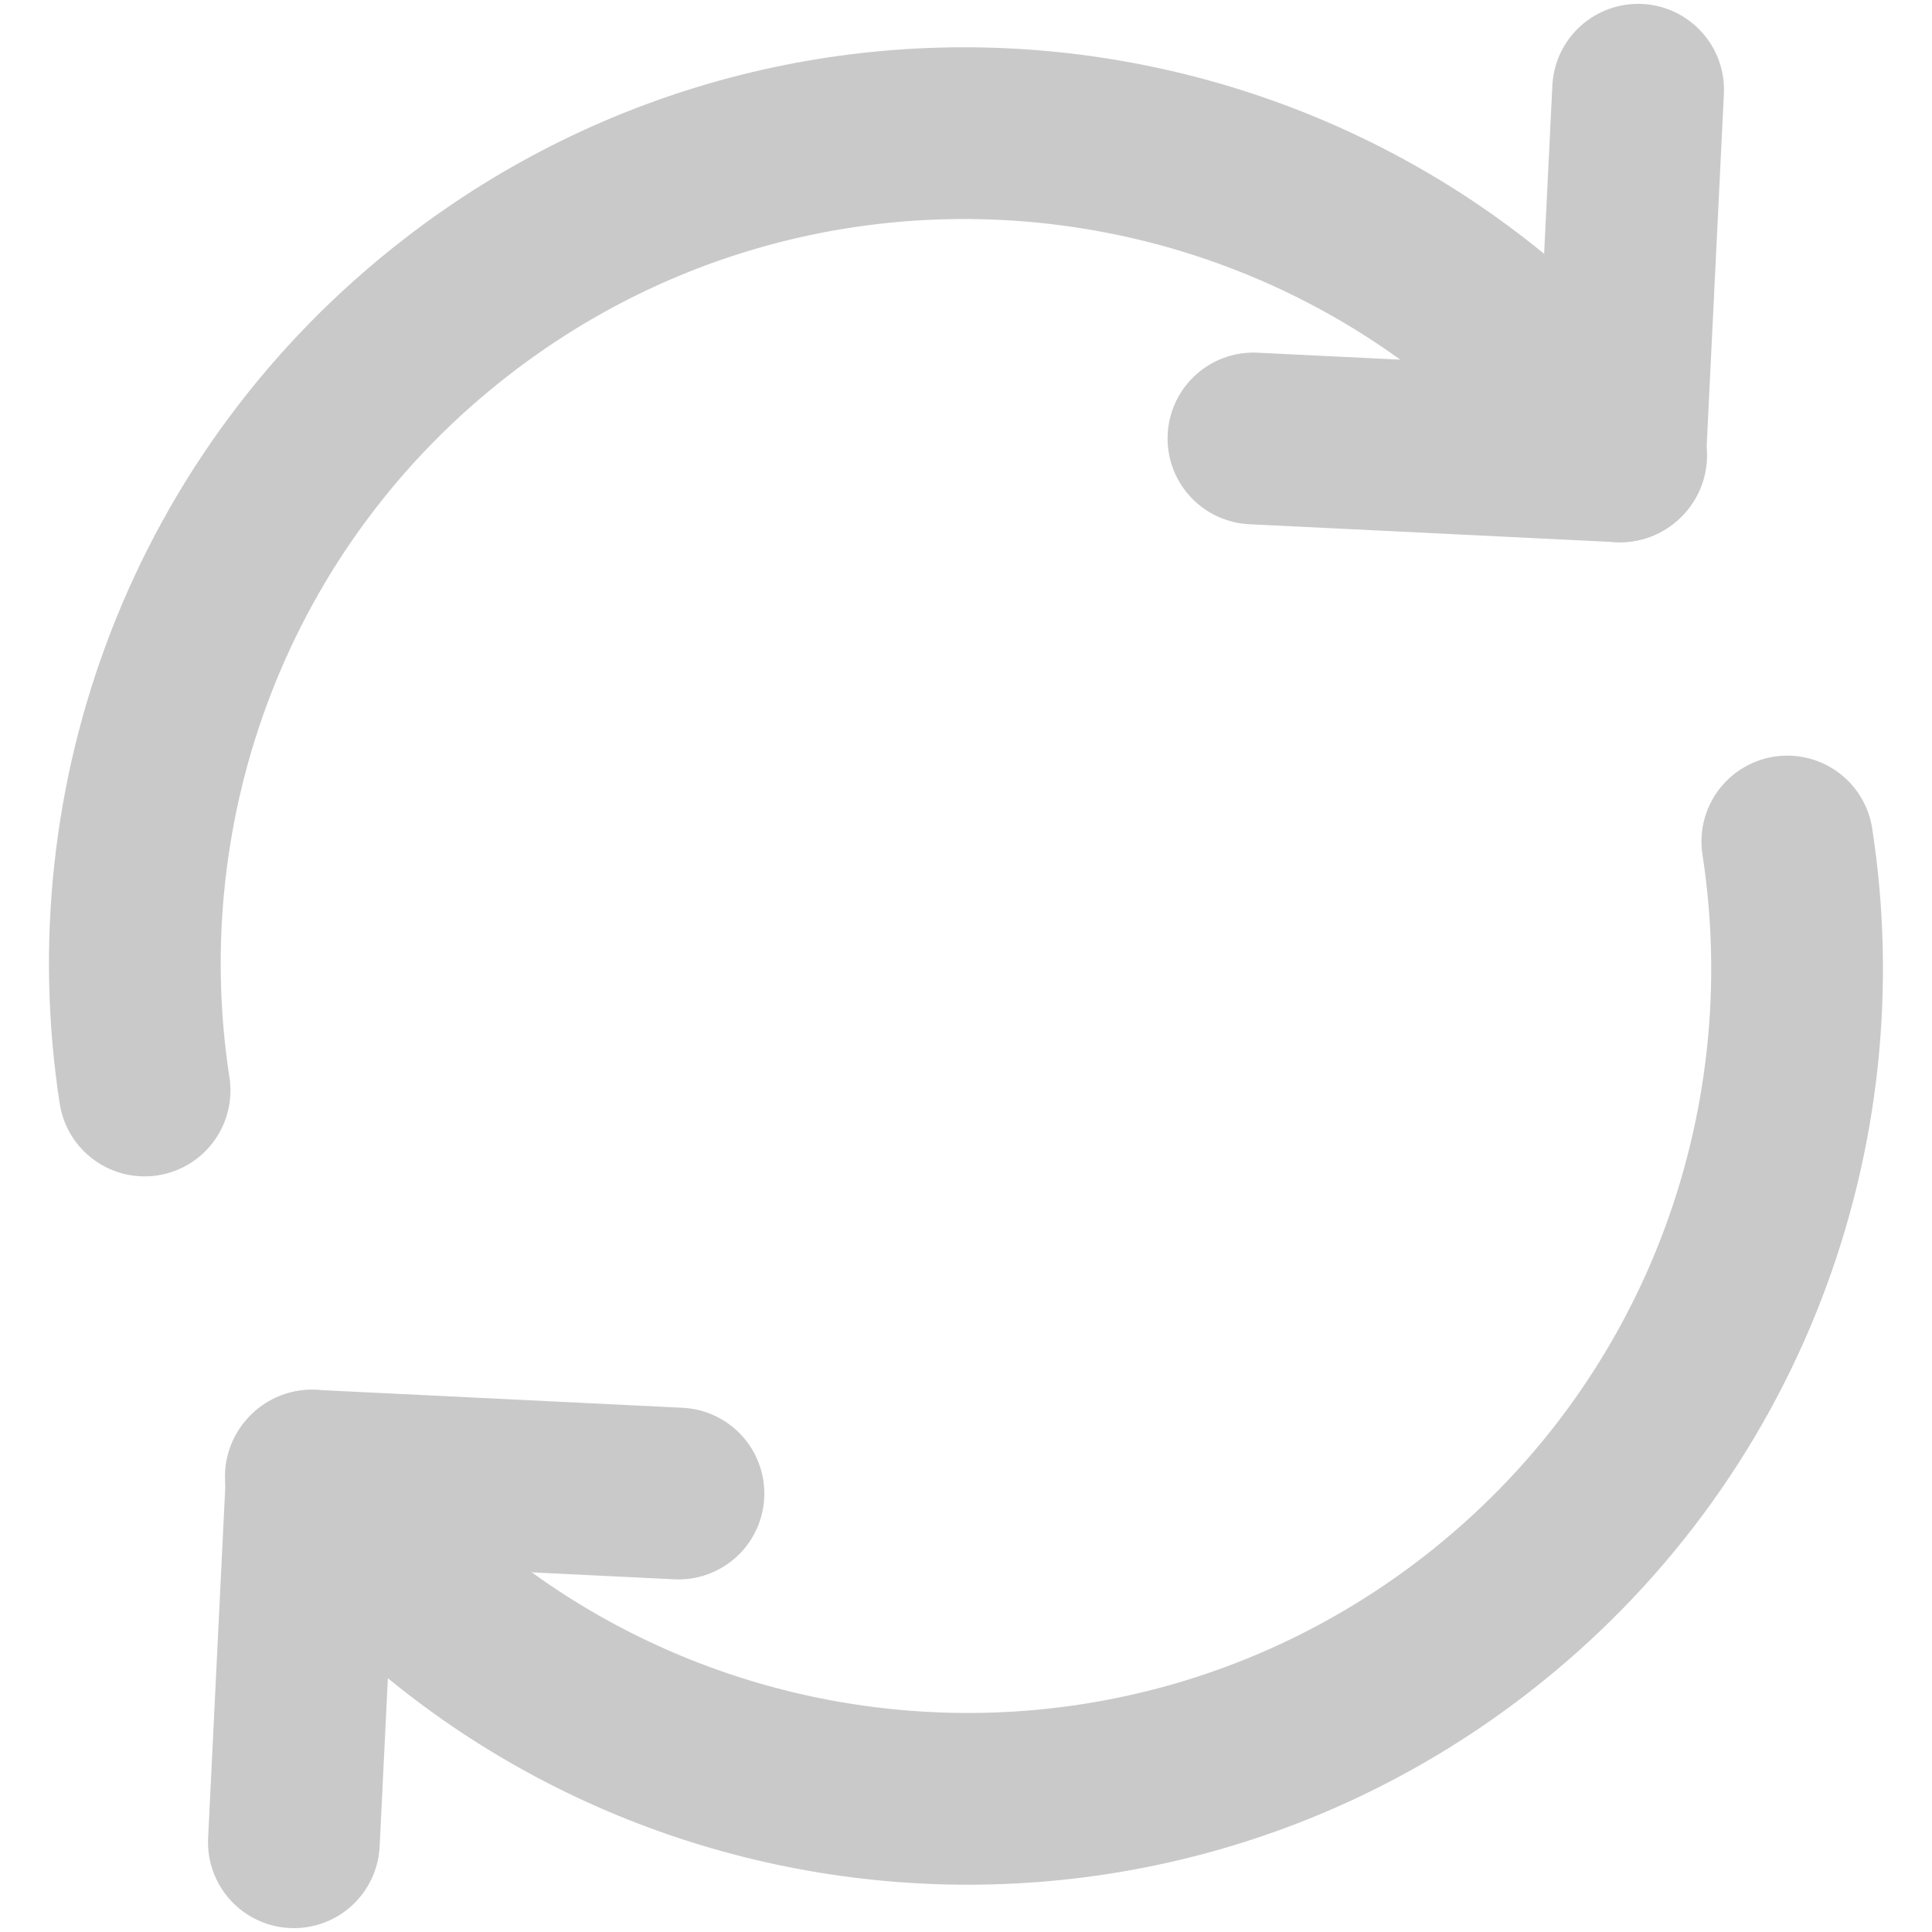 <svg width="18" height="18" viewBox="0 0 18 18" fill="none" xmlns="http://www.w3.org/2000/svg">
<path d="M2.896 13.756C5.507 17.134 10.361 17.756 13.741 15.145C16.047 13.362 17.069 10.532 16.652 7.84" stroke="#C9C9C9" stroke-width="1.6" stroke-linecap="round" stroke-linejoin="round"/>
<path d="M2.905 13.748L6.321 13.915" stroke="#C9C9C9" stroke-width="1.6" stroke-linecap="round" stroke-linejoin="round"/>
<path d="M2.738 17.164L2.905 13.748" stroke="#C9C9C9" stroke-width="1.6" stroke-linecap="round" stroke-linejoin="round"/>
<path d="M15.104 4.244C12.493 0.866 7.638 0.244 4.26 2.855C1.952 4.638 0.931 7.468 1.347 10.16" stroke="#C9C9C9" stroke-width="1.6" stroke-linecap="round" stroke-linejoin="round"/>
<path d="M15.094 4.252L11.678 4.085" stroke="#C9C9C9" stroke-width="1.6" stroke-linecap="round" stroke-linejoin="round"/>
<path d="M15.262 0.836L15.095 4.252" stroke="#C9C9C9" stroke-width="1.6" stroke-linecap="round" stroke-linejoin="round"/>
</svg>
